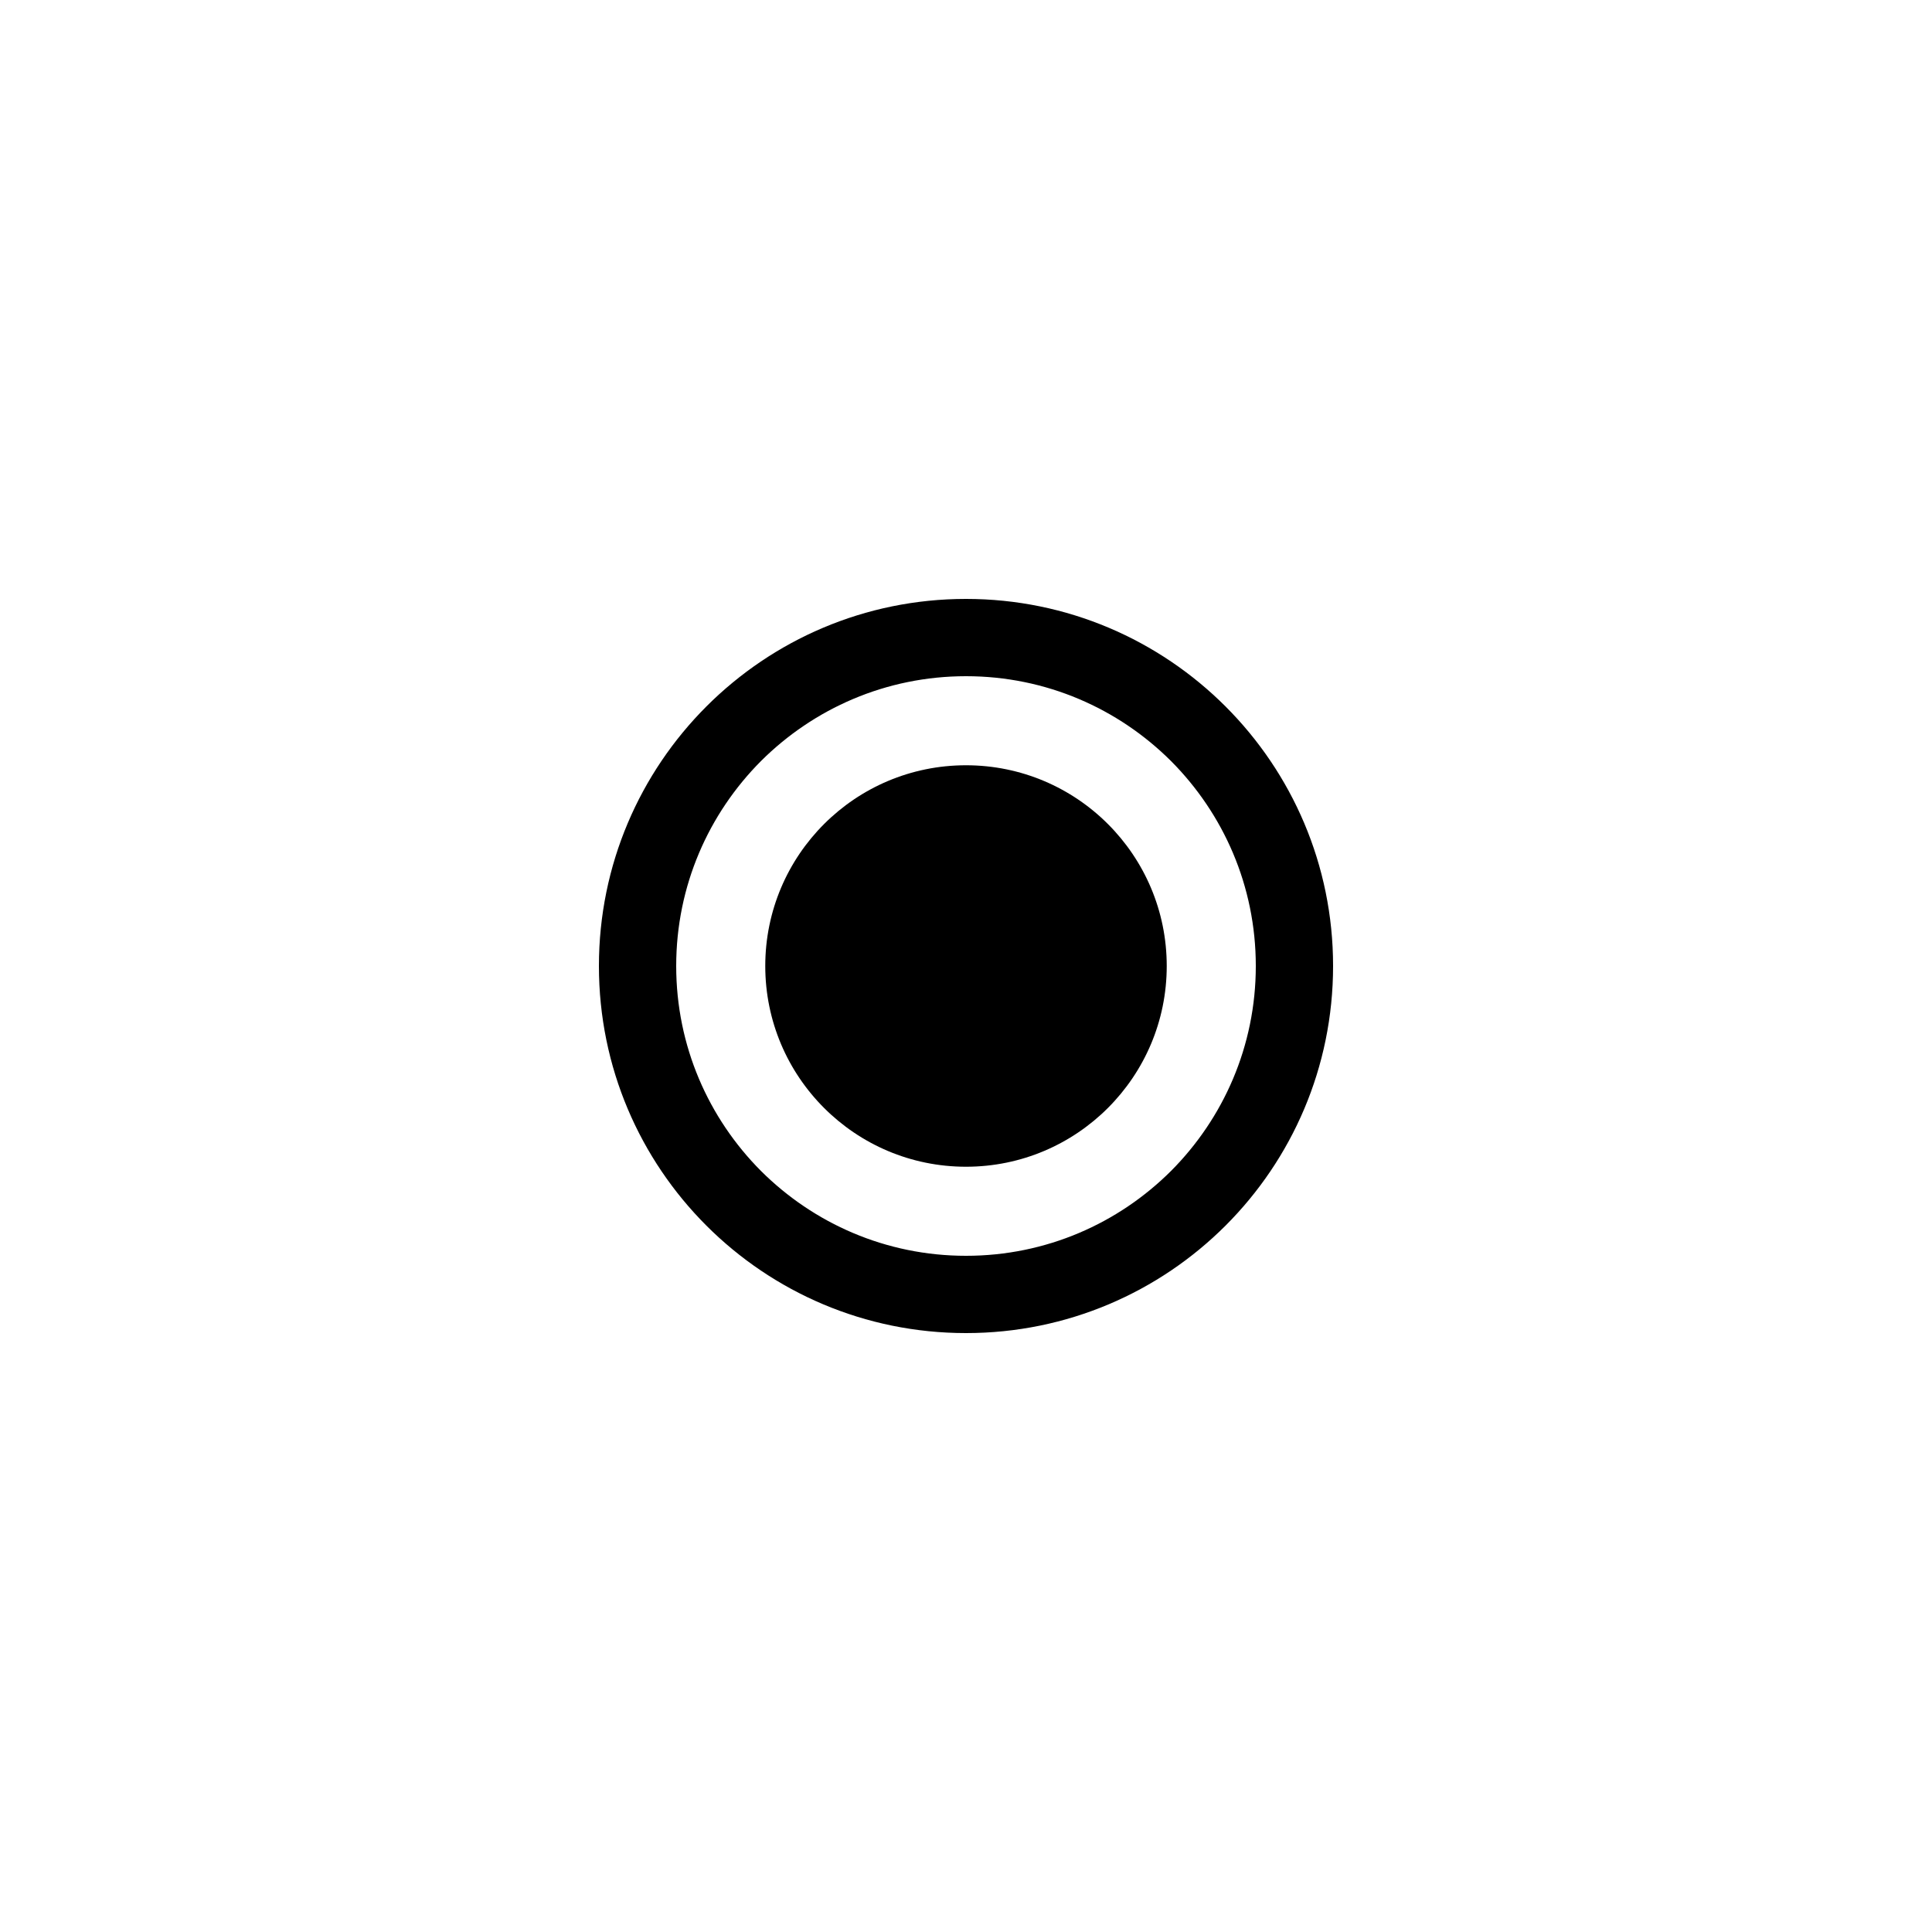 <?xml version="1.0" encoding="utf-8"?>
<!-- Generator: Adobe Illustrator 16.0.0, SVG Export Plug-In . SVG Version: 6.00 Build 0)  -->
<!DOCTYPE svg PUBLIC "-//W3C//DTD SVG 1.1 Tiny//EN" "http://www.w3.org/Graphics/SVG/1.1/DTD/svg11-tiny.dtd">
<svg version="1.1" baseProfile="tiny" id="Capa_1" xmlns="http://www.w3.org/2000/svg" xmlns:xlink="http://www.w3.org/1999/xlink"
	 x="0px" y="0px" width="100px" height="100px" viewBox="0 0 100 100" xml:space="preserve">
<path d="M69,50c0-10.49-8.51-19-19-19c-10.5,0-19,8.51-19,19c0,10.5,8.5,19,19,19C60.49,69,69,60.5,69,50z M35,50
	c0-4.15,1.68-7.89,4.39-10.61C42.11,36.68,45.85,35,50,35c4.15,0,7.89,1.68,10.61,4.39C63.32,42.11,65,45.85,65,50
	c0,4.15-1.68,7.89-4.39,10.61C57.89,63.32,54.15,65,50,65c-4.15,0-7.89-1.68-10.61-4.39C36.68,57.89,35,54.15,35,50z"/>
<circle cx="50" cy="50" r="10.39"/>
</svg>
